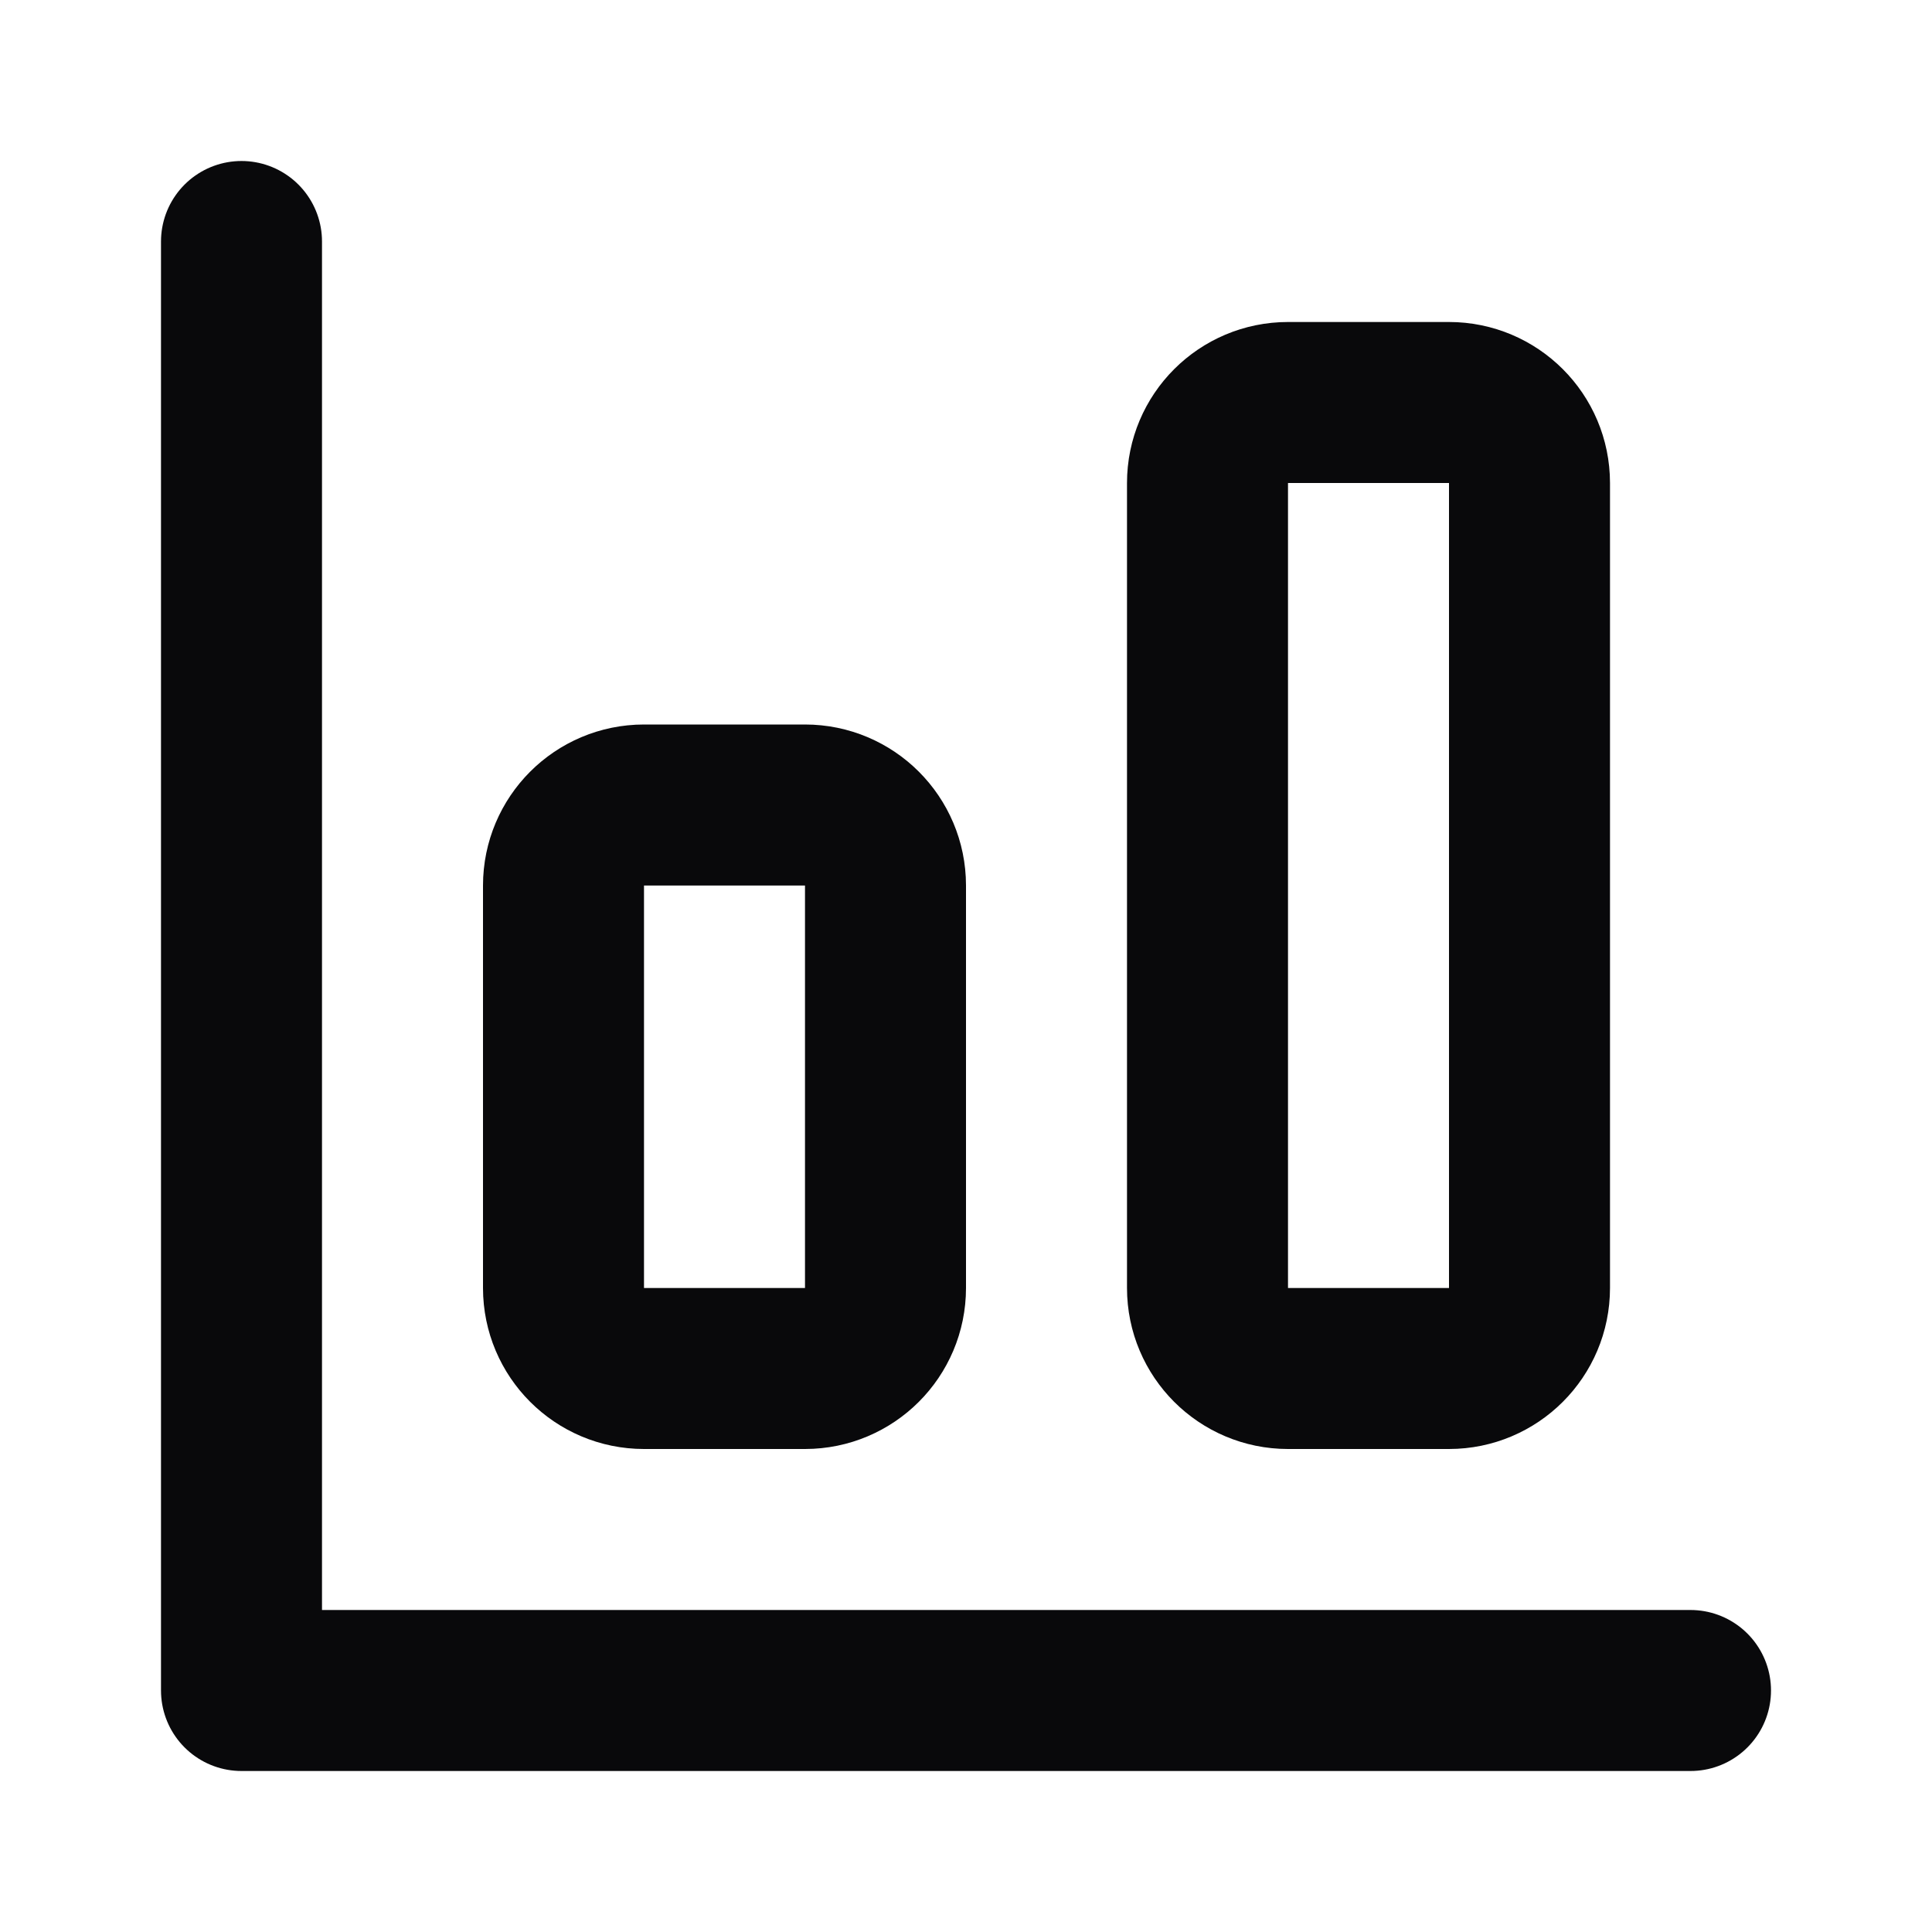 <svg width="24" height="24" viewBox="0 0 24 24" fill="none" xmlns="http://www.w3.org/2000/svg">
<path d="M3 3V21H21M8 10H10C10.552 10 11 10.448 11 11V16C11 16.552 10.552 17 10 17H8C7.448 17 7 16.552 7 16V11C7 10.448 7.448 10 8 10ZM16 5H18C18.552 5 19 5.448 19 6V16C19 16.552 18.552 17 18 17H16C15.448 17 15 16.552 15 16V6C15 5.448 15.448 5 16 5Z" stroke="#09090B" stroke-width="2" stroke-linecap="round" stroke-linejoin="round"/>
</svg>
